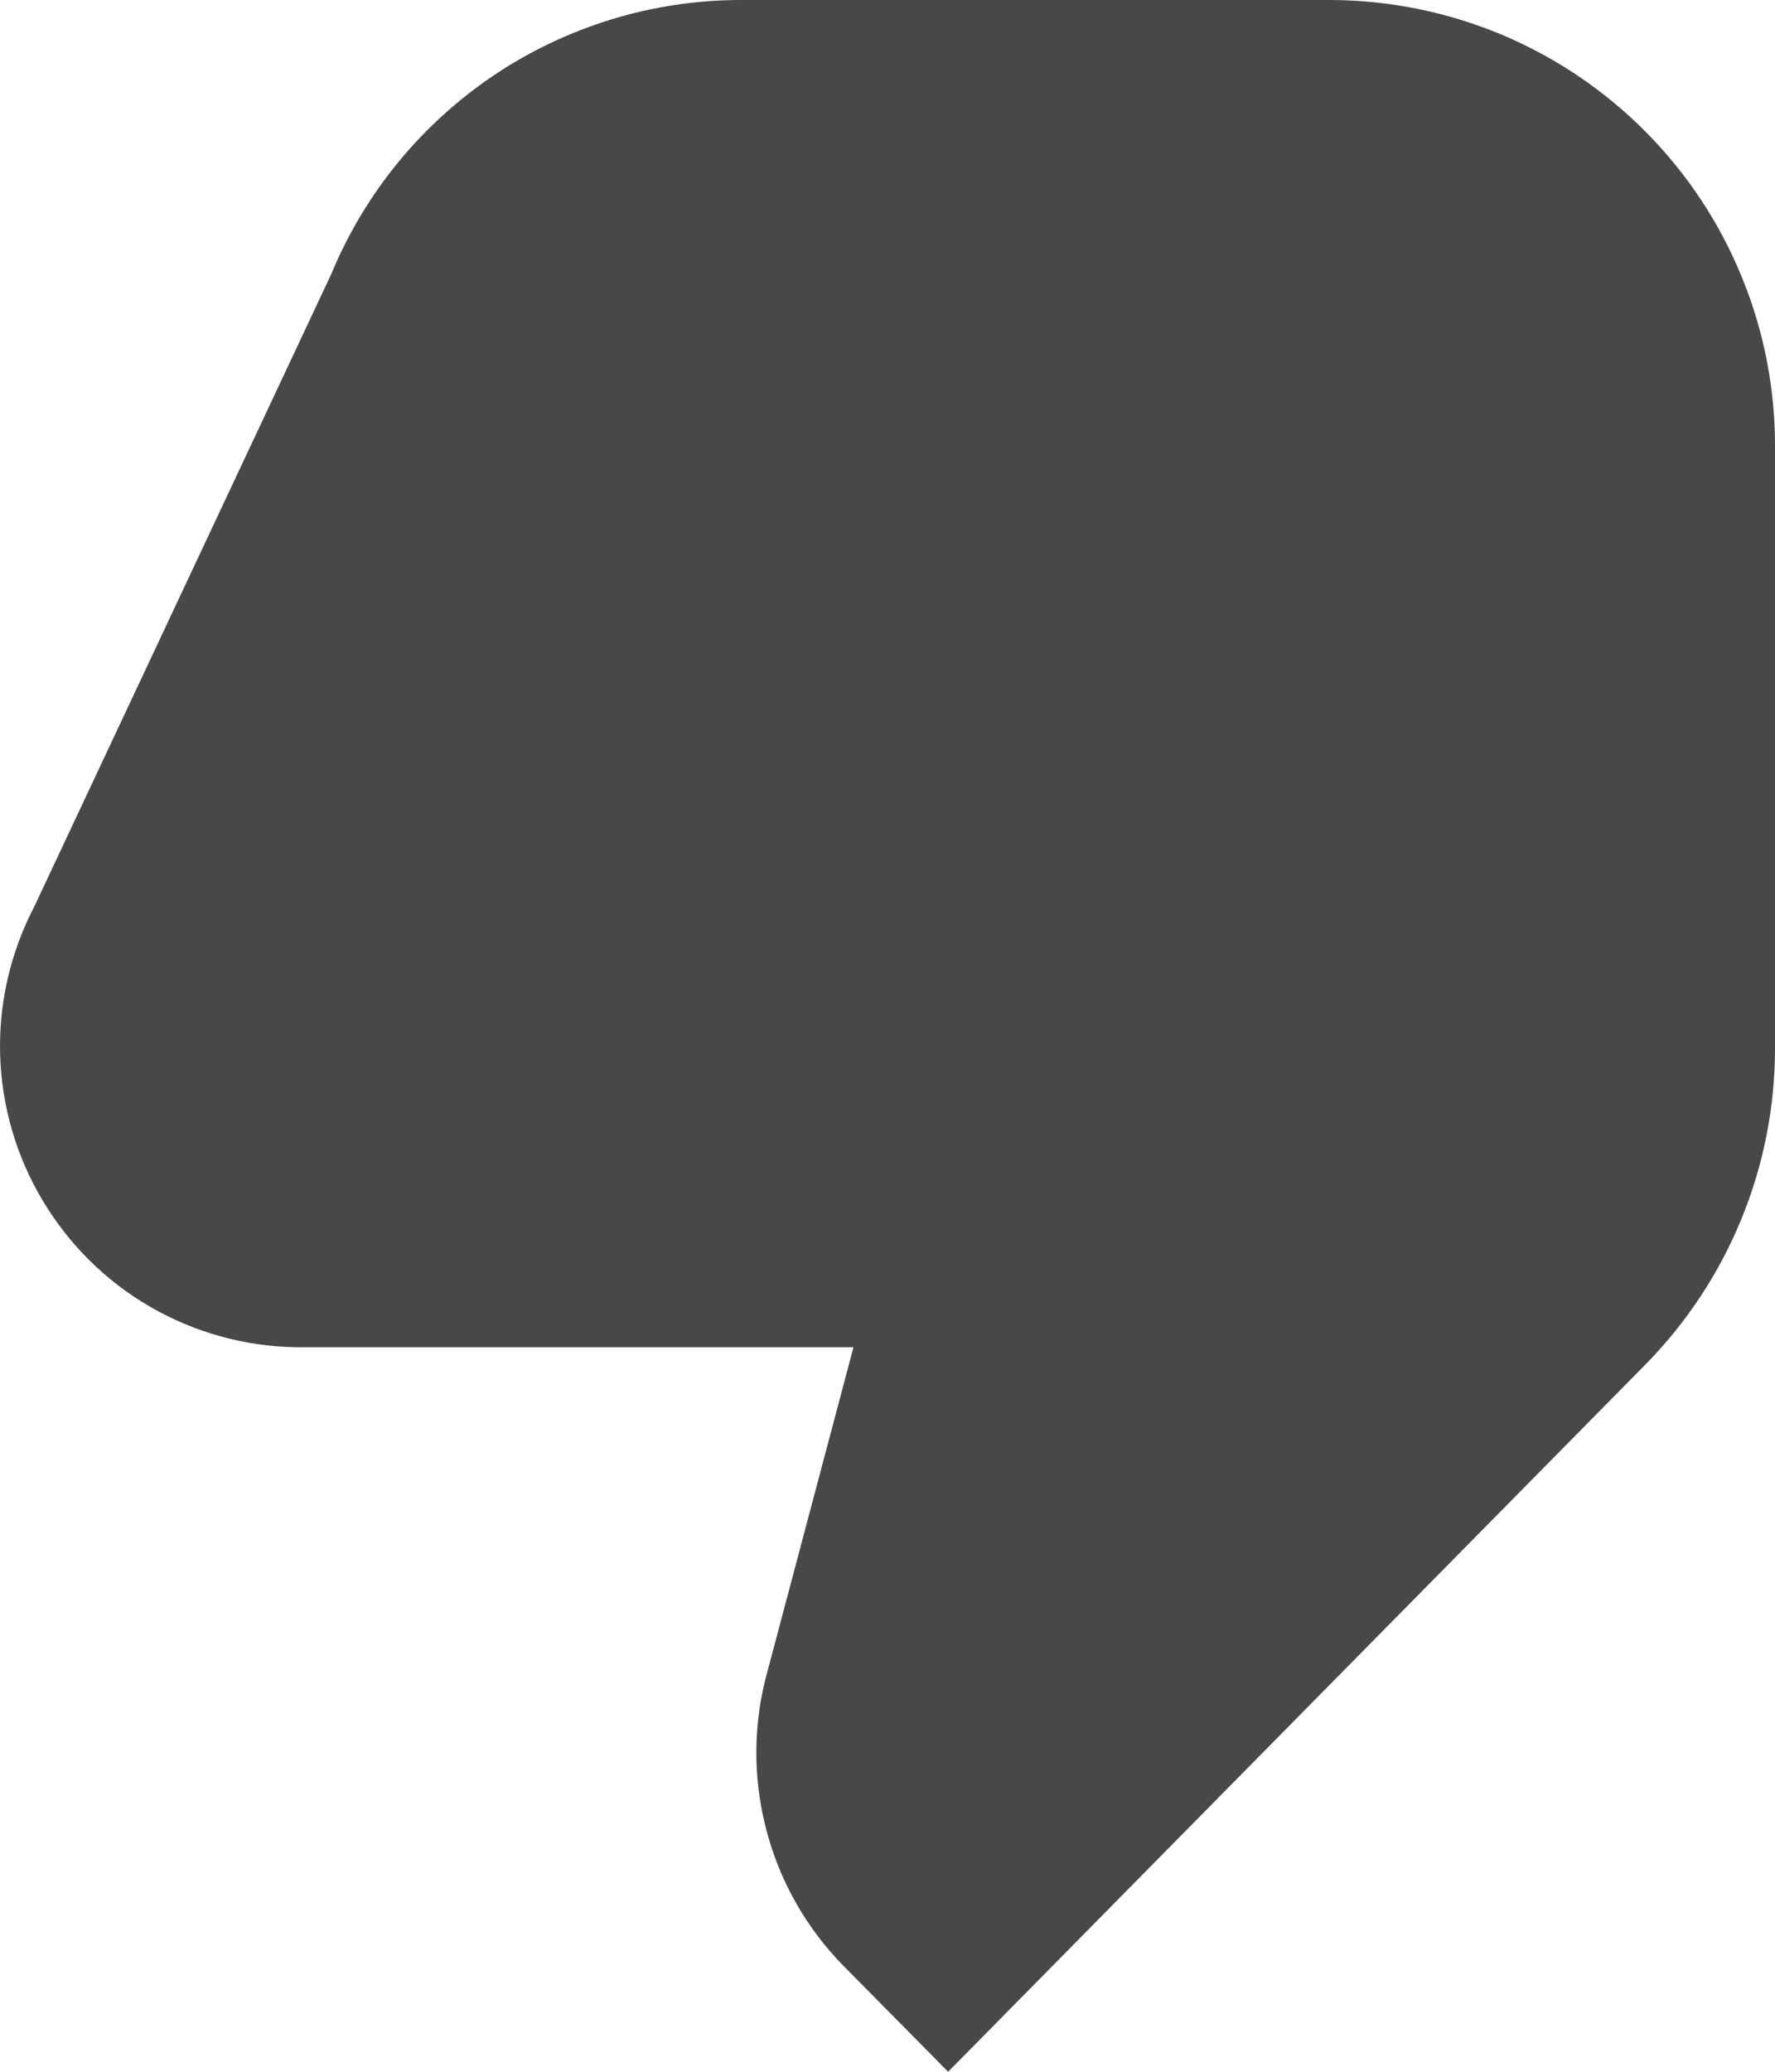 <svg width="12" height="14" viewBox="0 0 12 14" fill="none" xmlns="http://www.w3.org/2000/svg">
<path d="M5 0H9C9.396 0.002 9.789 0.082 10.154 0.235C10.52 0.389 10.851 0.613 11.13 0.895C11.409 1.177 11.629 1.511 11.778 1.878C11.928 2.245 12.003 2.639 12 3.035V7.081C12.001 7.884 11.684 8.654 11.12 9.225L6.41 14L5.7 13.282C5.447 13.024 5.267 12.704 5.178 12.354C5.088 12.004 5.092 11.637 5.19 11.289L5.77 9.104H2C1.653 9.098 1.314 9.004 1.014 8.83C0.714 8.656 0.464 8.408 0.287 8.11C0.109 7.812 0.011 7.474 0.001 7.127C-0.009 6.781 0.07 6.438 0.23 6.13L2.24 1.851C2.466 1.305 2.849 0.838 3.34 0.508C3.831 0.179 4.409 0.002 5 0" fill="#484848"/>
</svg>
